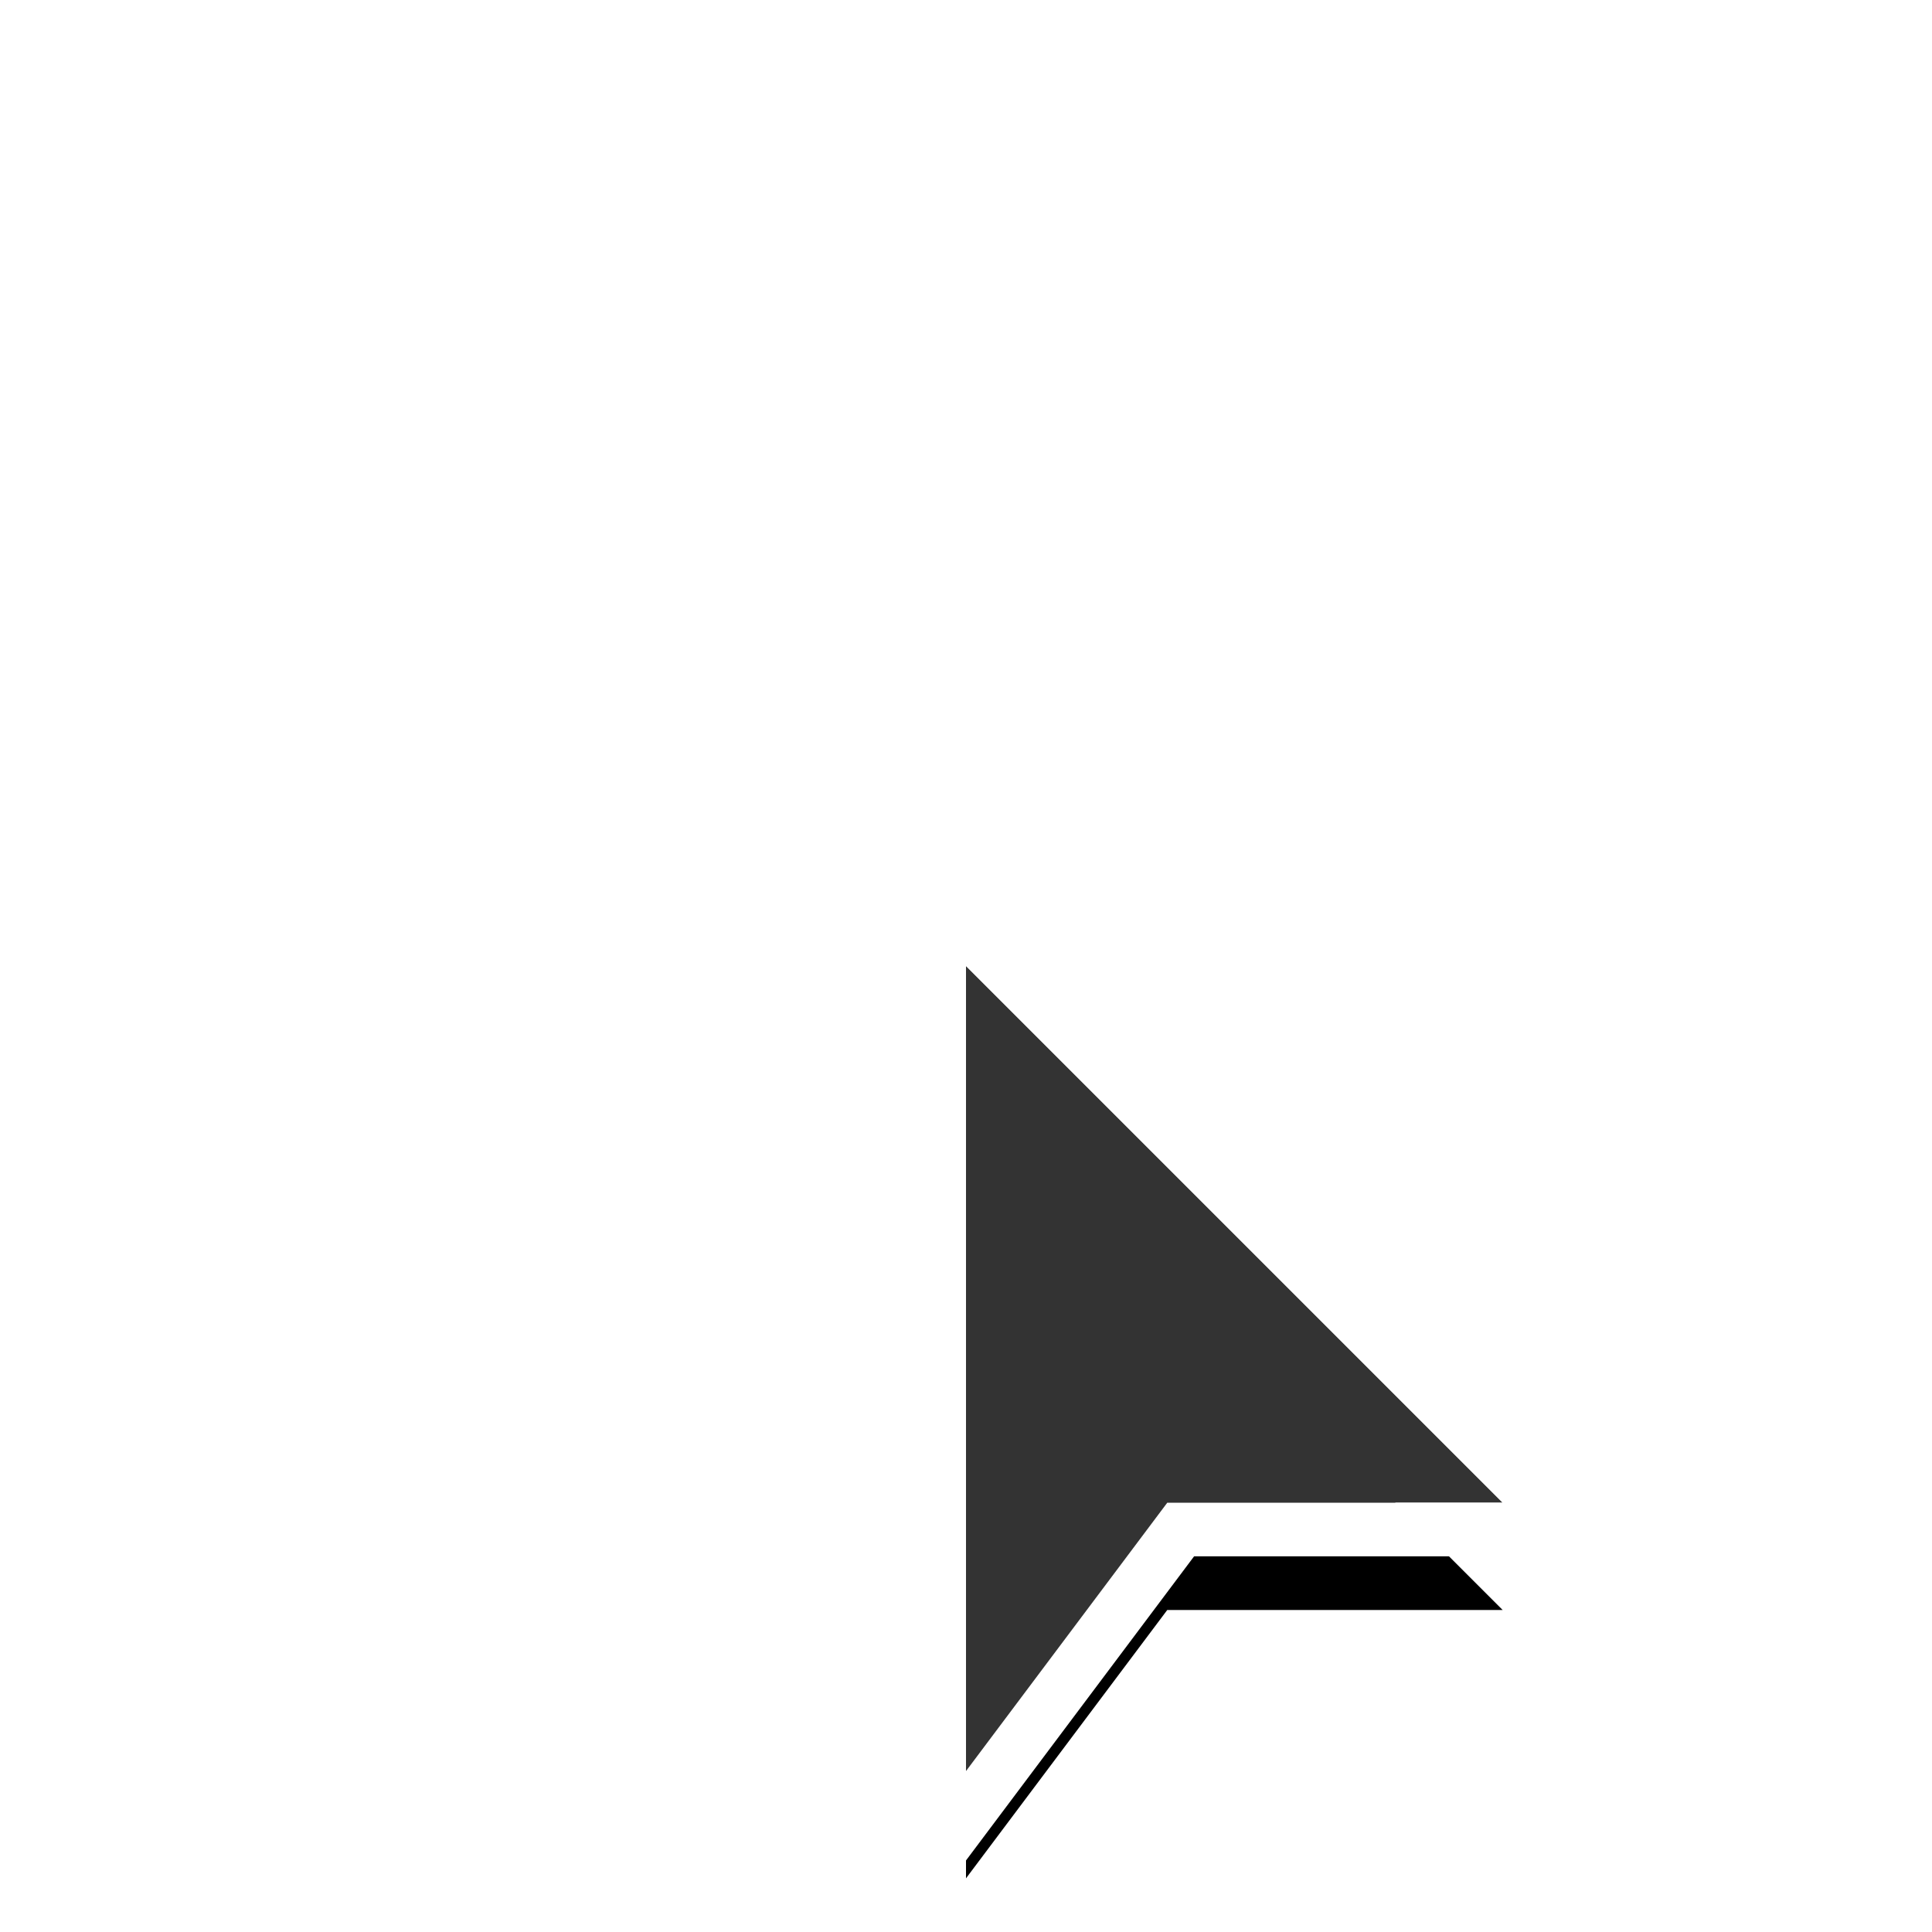 <?xml version="1.0" encoding="UTF-8"?>
<svg width="36px" height="36px" viewBox="0 0 36 36" version="1.1" xmlns="http://www.w3.org/2000/svg" xmlns:xlink="http://www.w3.org/1999/xlink">
    <!-- Generator: Sketch 47.1 (45422) - http://www.bohemiancoding.com/sketch -->
    <title>cursor-default</title>
    <desc>Created with Sketch.</desc>
    <defs>
        <polygon id="path-1" points="18 18 18 33 21.75 28 28 28"></polygon>
        <filter x="-95.0%" y="-50.0%" width="290.0%" height="226.7%" filterUnits="objectBoundingBox" id="filter-2">
            <feMorphology radius="1" operator="dilate" in="SourceAlpha" result="shadowSpreadOuter1"></feMorphology>
            <feOffset dx="0" dy="2" in="shadowSpreadOuter1" result="shadowOffsetOuter1"></feOffset>
            <feGaussianBlur stdDeviation="2.5" in="shadowOffsetOuter1" result="shadowBlurOuter1"></feGaussianBlur>
            <feComposite in="shadowBlurOuter1" in2="SourceAlpha" operator="out" result="shadowBlurOuter1"></feComposite>
            <feColorMatrix values="0 0 0 0 0.632   0 0 0 0 0.632   0 0 0 0 0.632  0 0 0 1 0" type="matrix" in="shadowBlurOuter1"></feColorMatrix>
        </filter>
    </defs>
    <g id="Page-1" stroke="none" stroke-width="1" fill="none" fill-rule="evenodd">
        <g id="cursor-default">
            <g id="Default">
                <use fill="black" fill-opacity="1" filter="url(#filter-2)" xlink:href="#path-1"></use>
                <use fill="#333333" fill-rule="evenodd" xlink:href="#path-1"></use>
                <path stroke="#FFFFFF" stroke-width="1" d="M22,28.5 L17.5,34.5 L17.5,16.793 L29.207,28.5 L22,28.5 Z"></path>
            </g>
        </g>
    </g>
</svg>